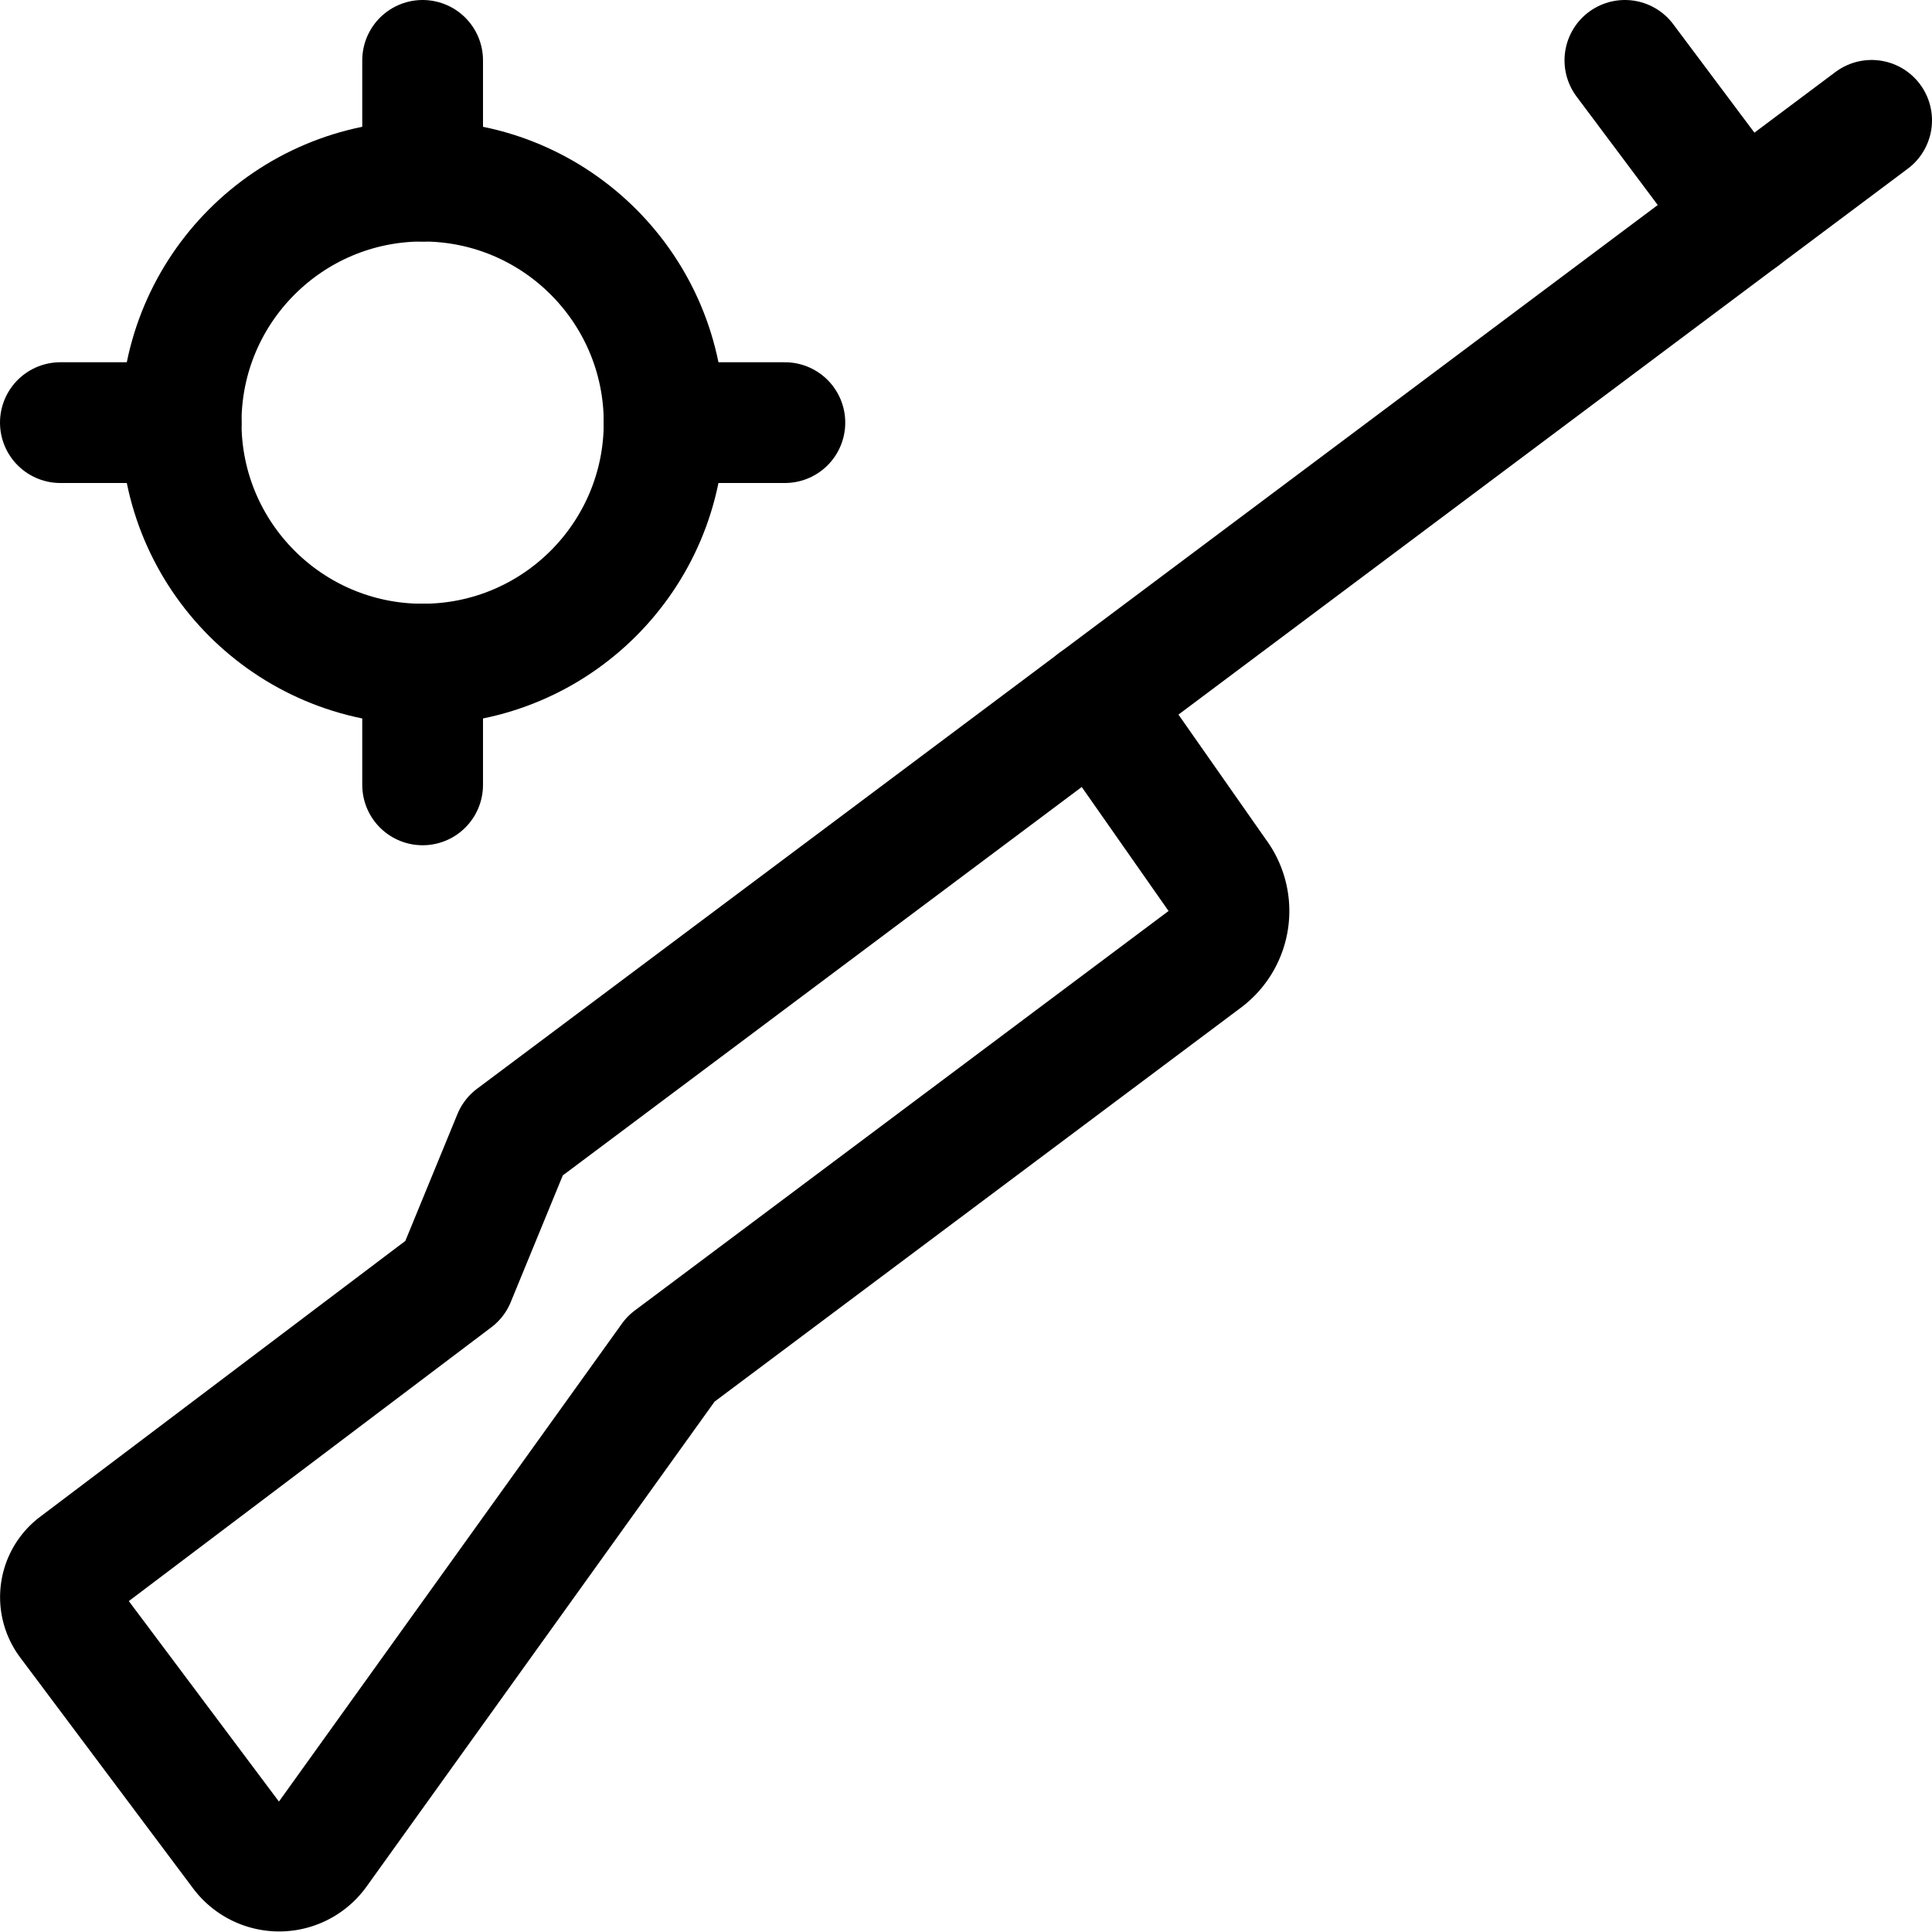 <svg id="Regular" xmlns="http://www.w3.org/2000/svg" viewBox="0 0 24 24"><defs><style>.cls-1{fill:none;stroke:currentColor;stroke-linecap:round;stroke-linejoin:round;stroke-width:1.5px;}</style></defs><title>shooting-rifle-target</title><line class="cls-1" x1="13.608" y1="8.712" x2="23.25" y2="1.495"/><line class="cls-1" x1="21.643" y1="2.698" x2="20.185" y2="0.75"/><path class="cls-1" d="M3,23.01A.586.586,0,0,0,3.943,23l4.392-6.12,6.631-4.963a.75.75,0,0,0,.151-1.05L13.608,8.712,6.376,14.125,5.651,15.89l-4.7,3.55a.5.5,0,0,0-.1.7Z"/><circle class="cls-1" cx="5.25" cy="5.25" r="3"/><line class="cls-1" x1="5.25" y1="2.25" x2="5.25" y2="0.75"/><line class="cls-1" x1="8.25" y1="5.25" x2="9.75" y2="5.25"/><line class="cls-1" x1="5.25" y1="8.25" x2="5.25" y2="9.75"/><line class="cls-1" x1="2.25" y1="5.25" x2="0.75" y2="5.25"/></svg>